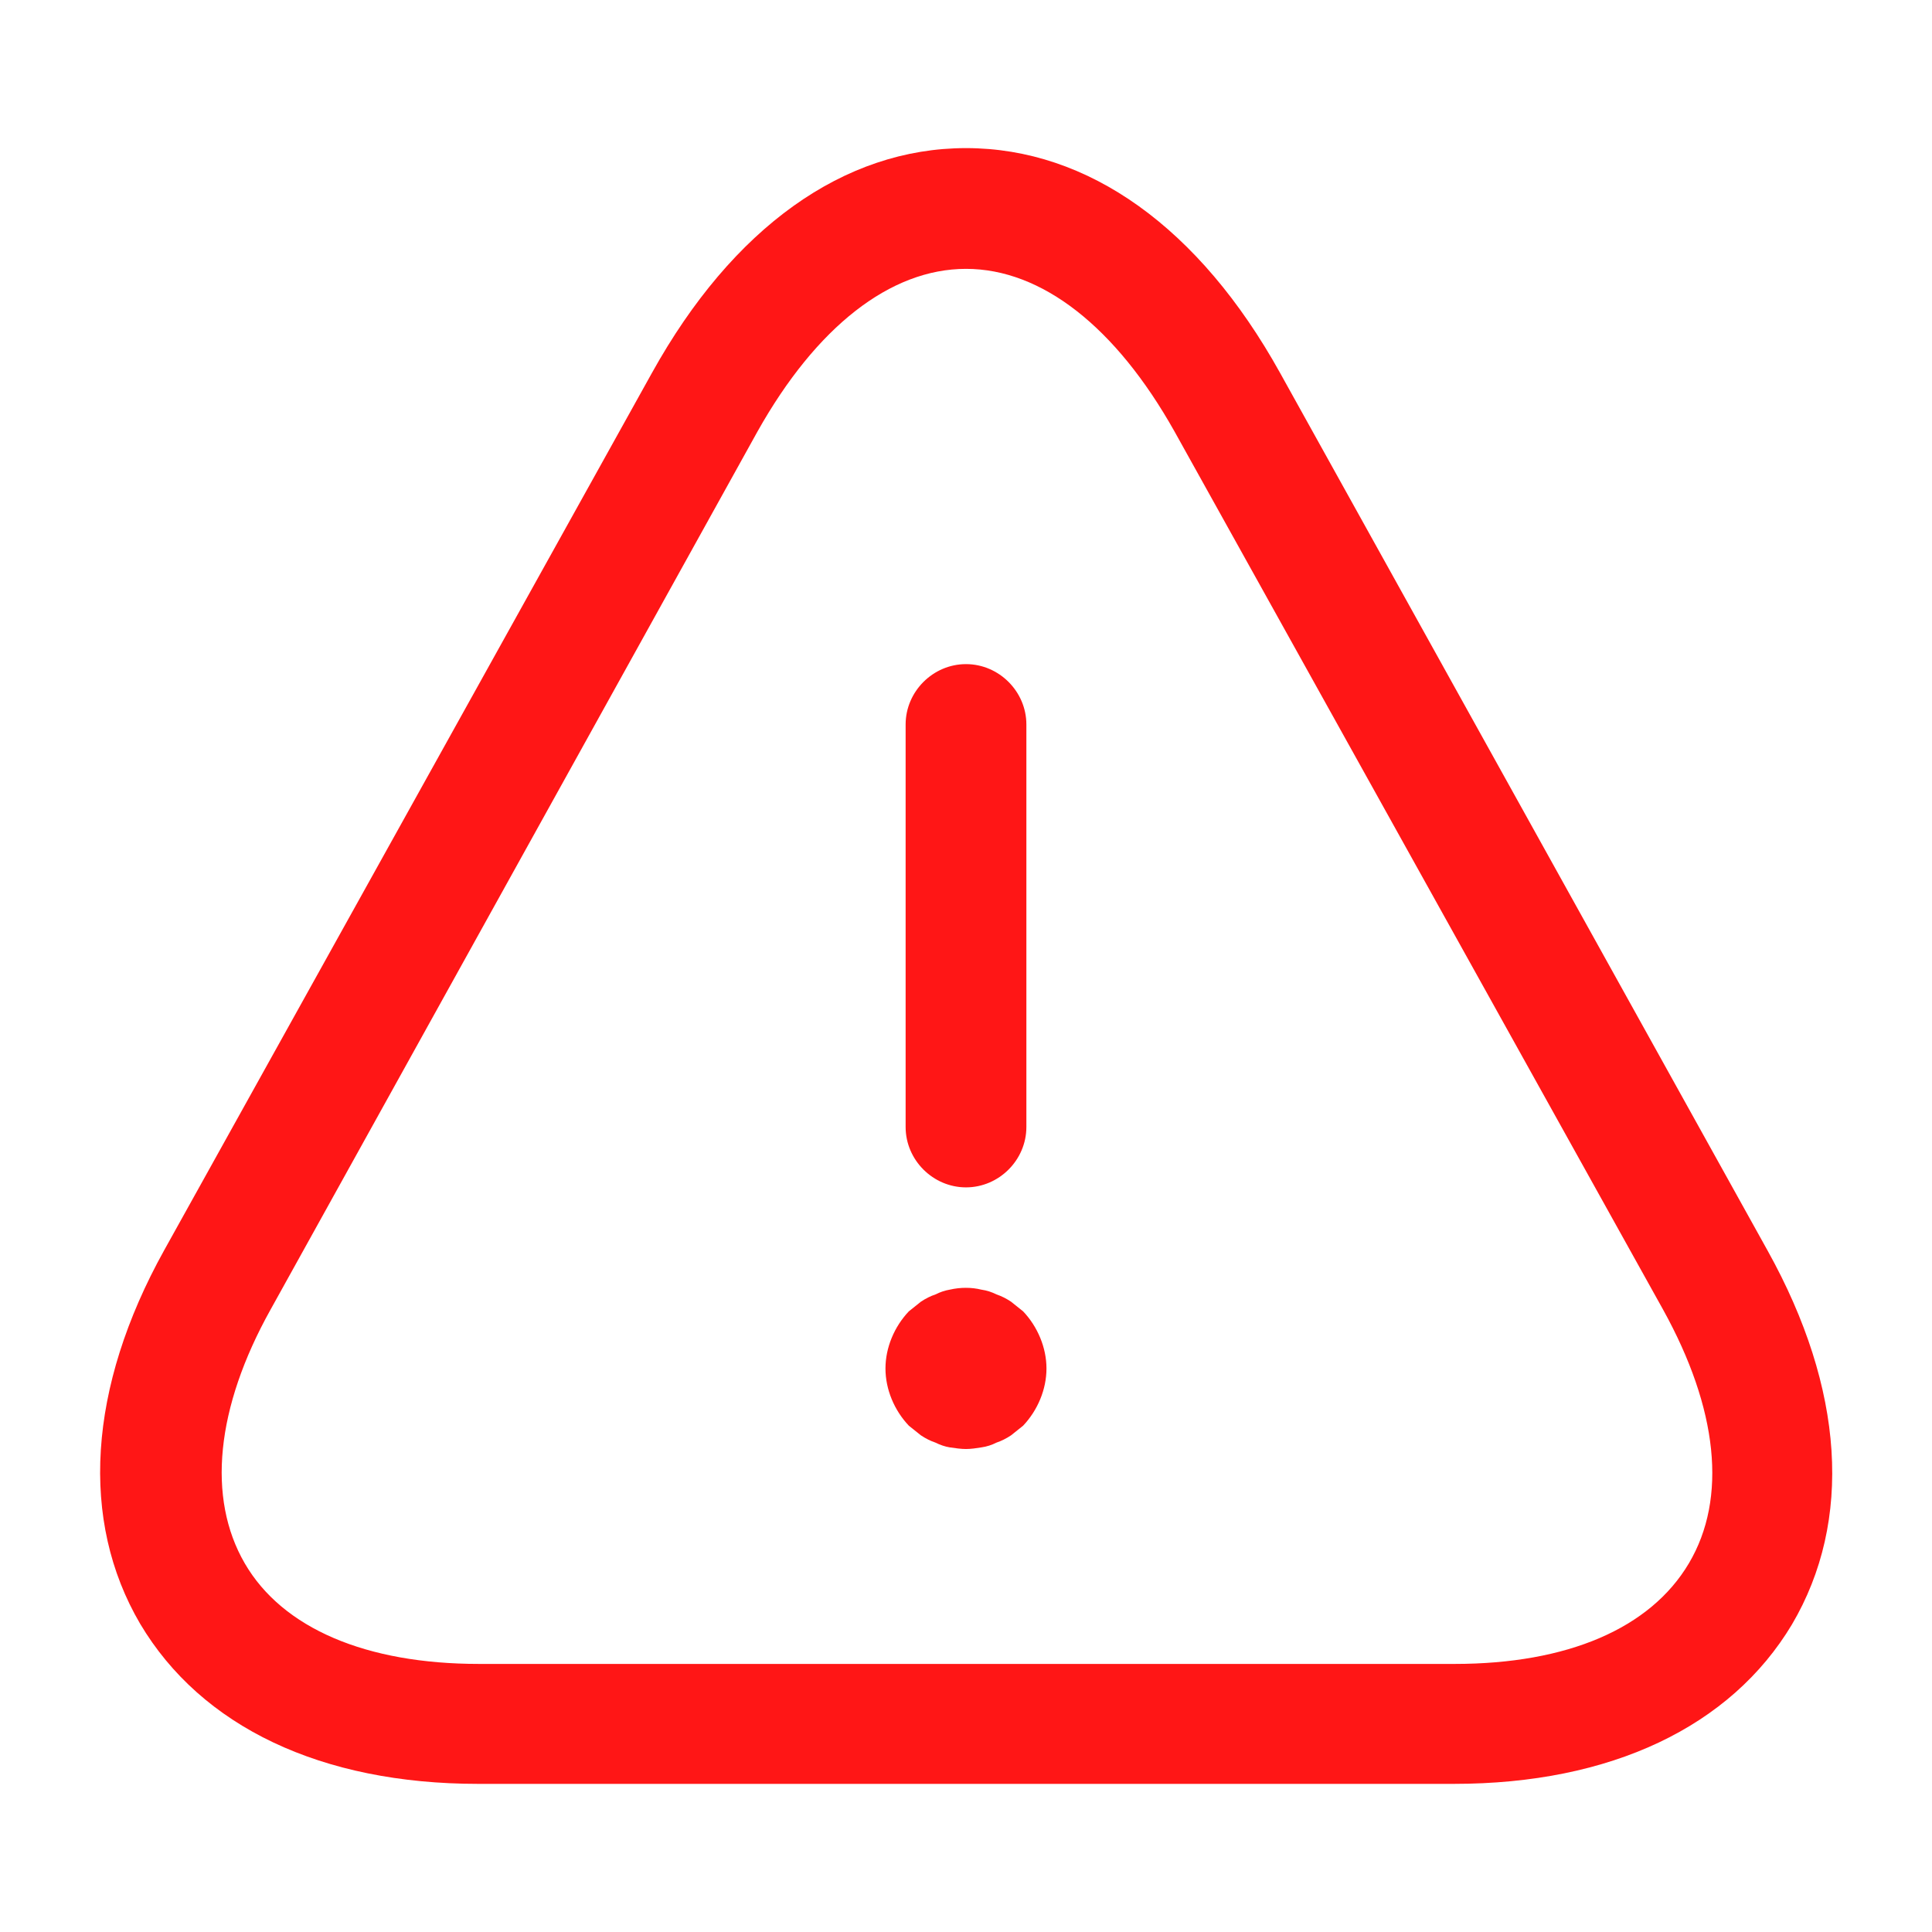 <svg width="232" height="232" viewBox="0 0 232 232" fill="none" xmlns="http://www.w3.org/2000/svg">
<path d="M116 142.583C112.037 142.583 108.75 139.297 108.75 135.333V87C108.75 83.037 112.037 79.75 116 79.75C119.963 79.75 123.25 83.037 123.25 87V135.333C123.25 139.297 119.963 142.583 116 142.583Z" fill="#FF1616"/>
<path d="M115.997 174.002C115.417 174.002 114.74 173.905 114.063 173.809C113.483 173.712 112.903 173.519 112.323 173.229C111.743 173.035 111.163 172.745 110.583 172.359C110.1 171.972 109.617 171.585 109.133 171.199C107.393 169.362 106.33 166.849 106.33 164.335C106.33 161.822 107.393 159.309 109.133 157.472C109.617 157.085 110.1 156.699 110.583 156.312C111.163 155.925 111.743 155.635 112.323 155.442C112.903 155.152 113.483 154.959 114.063 154.862C115.32 154.572 116.673 154.572 117.833 154.862C118.51 154.959 119.09 155.152 119.67 155.442C120.25 155.635 120.83 155.925 121.41 156.312C121.893 156.699 122.377 157.085 122.86 157.472C124.6 159.309 125.663 161.822 125.663 164.335C125.663 166.849 124.6 169.362 122.86 171.199C122.377 171.585 121.893 171.972 121.41 172.359C120.83 172.745 120.25 173.035 119.67 173.229C119.09 173.519 118.51 173.712 117.833 173.809C117.253 173.905 116.577 174.002 115.997 174.002Z" fill="#FF1616"/>
<path d="M174.581 214.212H57.421C38.571 214.212 24.168 207.348 16.821 194.975C9.571 182.602 10.538 166.652 19.721 150.122L78.301 44.755C87.968 27.355 101.308 17.785 116.001 17.785C130.695 17.785 144.035 27.355 153.701 44.755L212.281 150.218C221.465 166.748 222.528 182.602 215.181 195.072C207.835 207.348 193.431 214.212 174.581 214.212ZM116.001 32.285C106.915 32.285 98.021 39.245 90.965 51.812L32.481 157.275C25.908 169.068 24.845 179.895 29.388 187.725C33.931 195.555 43.985 199.809 57.518 199.809H174.678C188.211 199.809 198.168 195.555 202.808 187.725C207.448 179.895 206.288 169.165 199.715 157.275L141.038 51.812C133.981 39.245 125.088 32.285 116.001 32.285Z" fill="#FF1616"/>
</svg>
